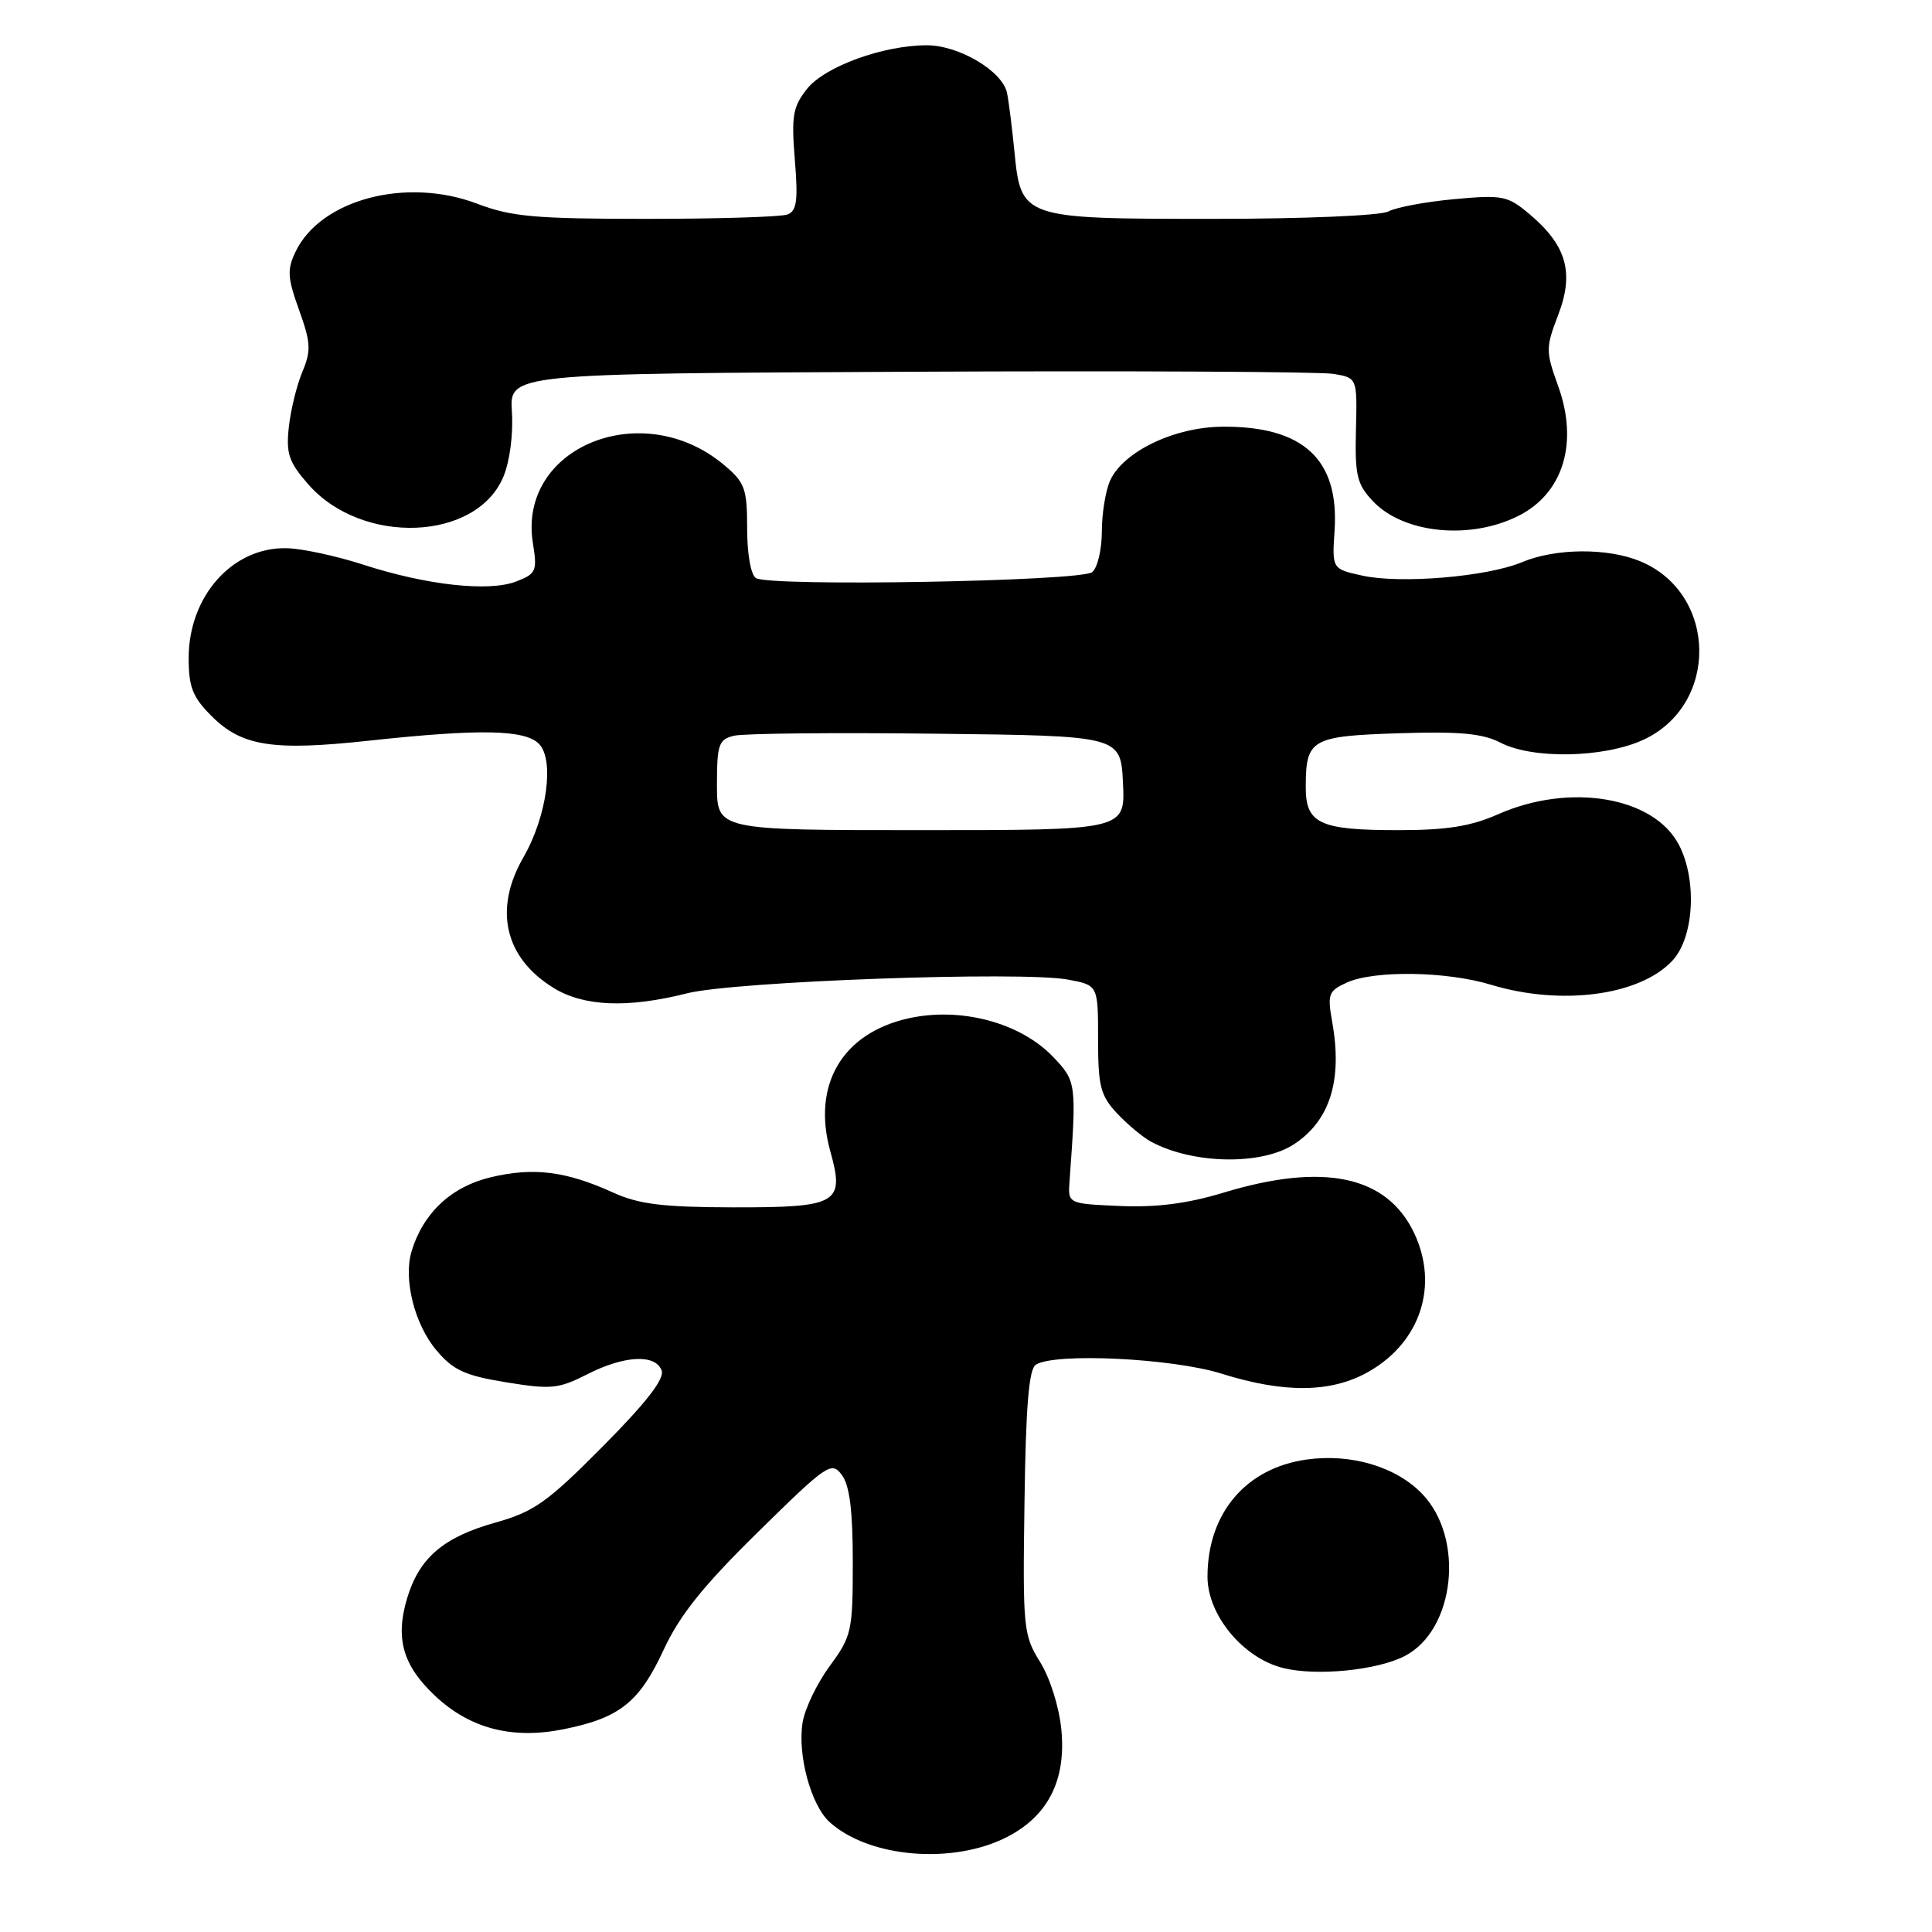 <?xml version="1.0" encoding="UTF-8" standalone="no"?>
<!DOCTYPE svg PUBLIC "-//W3C//DTD SVG 1.1//EN" "http://www.w3.org/Graphics/SVG/1.1/DTD/svg11.dtd" >
<svg xmlns="http://www.w3.org/2000/svg" xmlns:xlink="http://www.w3.org/1999/xlink" version="1.1" viewBox="0 0 256 256">
 <g >
 <path fill="currentColor"
d=" M 133.50 243.38 C 138.89 240.58 141.27 235.88 140.64 229.23 C 140.35 226.21 139.15 222.37 137.82 220.23 C 135.60 216.65 135.51 215.78 135.75 199.06 C 135.92 186.40 136.33 181.41 137.25 180.83 C 139.78 179.22 155.31 179.97 161.84 182.01 C 170.24 184.65 176.47 184.56 181.40 181.73 C 188.23 177.81 190.67 170.33 187.38 163.38 C 183.76 155.77 175.39 154.00 162.06 158.05 C 157.35 159.48 153.23 160.01 148.41 159.80 C 141.50 159.50 141.50 159.50 141.72 156.50 C 142.66 143.55 142.63 143.27 139.53 140.03 C 135.18 135.49 127.28 133.39 120.36 134.94 C 111.58 136.91 107.56 143.77 110.03 152.59 C 111.95 159.47 111.02 160.00 97.13 159.98 C 87.80 159.96 84.66 159.57 81.24 158.02 C 74.97 155.17 70.67 154.64 65.00 156.00 C 59.79 157.25 56.08 160.72 54.54 165.79 C 53.42 169.47 54.92 175.48 57.82 178.91 C 60.05 181.56 61.60 182.27 67.06 183.16 C 73.01 184.13 74.01 184.03 77.77 182.12 C 82.70 179.60 86.83 179.38 87.67 181.59 C 88.09 182.68 85.68 185.80 79.89 191.64 C 72.54 199.05 70.78 200.30 65.71 201.73 C 58.74 203.68 55.56 206.41 53.94 211.79 C 52.36 217.09 53.37 220.67 57.61 224.67 C 62.24 229.04 67.85 230.51 74.69 229.13 C 82.11 227.64 84.71 225.57 87.94 218.60 C 90.06 214.02 93.18 210.13 100.44 203.00 C 109.63 193.97 110.18 193.60 111.55 195.44 C 112.58 196.82 113.00 200.17 113.00 206.99 C 113.00 216.14 112.85 216.81 109.94 220.76 C 108.26 223.05 106.64 226.41 106.35 228.24 C 105.65 232.54 107.46 239.20 109.93 241.44 C 115.17 246.18 126.33 247.10 133.50 243.38 Z  M 186.14 219.43 C 192.79 215.99 194.11 203.85 188.46 197.96 C 185.01 194.36 179.07 192.58 173.18 193.39 C 165.10 194.50 160.00 200.50 160.00 208.92 C 160.00 214.01 164.71 219.70 170.02 221.02 C 174.43 222.12 182.47 221.33 186.14 219.43 Z  M 171.46 151.62 C 176.23 148.49 177.90 143.15 176.53 135.45 C 175.87 131.73 176.02 131.31 178.45 130.20 C 182.08 128.55 191.67 128.69 197.59 130.49 C 206.90 133.31 217.32 131.92 221.62 127.27 C 224.47 124.20 224.89 116.63 222.48 111.97 C 219.17 105.57 208.03 103.68 198.49 107.90 C 194.89 109.49 191.70 110.00 185.31 110.00 C 174.81 110.00 172.99 109.14 173.02 104.21 C 173.04 97.94 173.74 97.54 185.34 97.16 C 193.41 96.90 196.45 97.18 198.83 98.41 C 203.07 100.61 212.46 100.43 217.68 98.06 C 227.81 93.46 227.61 78.66 217.36 74.38 C 213.05 72.58 206.14 72.62 201.68 74.49 C 197.04 76.43 185.57 77.39 180.50 76.27 C 176.50 75.39 176.50 75.39 176.84 70.25 C 177.45 60.87 172.69 56.46 162.00 56.54 C 155.62 56.58 148.86 59.82 147.10 63.67 C 146.50 65.00 146.00 68.04 146.00 70.42 C 146.00 72.81 145.43 75.23 144.72 75.81 C 143.26 77.03 102.03 77.76 100.17 76.60 C 99.49 76.19 99.00 73.41 99.00 70.03 C 99.00 64.74 98.71 63.93 95.95 61.62 C 85.12 52.50 68.58 59.25 70.61 71.96 C 71.21 75.68 71.05 76.03 68.37 77.06 C 64.74 78.45 56.48 77.53 48.10 74.81 C 44.58 73.67 40.04 72.69 38.02 72.64 C 30.84 72.45 25.01 78.96 25.00 87.17 C 25.00 91.05 25.52 92.37 28.04 94.89 C 32.04 98.89 36.15 99.53 48.92 98.14 C 63.54 96.56 69.52 96.67 71.40 98.55 C 73.50 100.64 72.48 108.18 69.36 113.59 C 65.38 120.48 66.86 126.90 73.34 130.90 C 77.34 133.37 83.17 133.61 91.04 131.62 C 97.31 130.03 135.34 128.66 141.50 129.80 C 145.50 130.54 145.50 130.54 145.50 137.69 C 145.50 143.93 145.82 145.17 148.00 147.51 C 149.38 148.98 151.40 150.67 152.50 151.27 C 158.06 154.27 167.15 154.44 171.46 151.62 Z  M 201.19 68.36 C 207.13 65.38 209.18 58.71 206.47 51.17 C 204.80 46.53 204.80 46.10 206.49 41.67 C 208.61 36.11 207.57 32.50 202.65 28.36 C 199.76 25.93 199.09 25.80 192.68 26.39 C 188.90 26.74 184.98 27.47 183.97 28.02 C 182.93 28.57 172.84 29.00 160.68 29.00 C 135.40 29.00 135.28 28.96 134.41 20.00 C 134.11 16.98 133.68 13.52 133.44 12.33 C 132.86 9.44 127.09 6.00 122.81 6.00 C 117.02 6.00 109.30 8.81 106.94 11.77 C 105.05 14.15 104.85 15.35 105.32 21.17 C 105.76 26.56 105.58 27.95 104.35 28.42 C 103.52 28.74 95.11 29.00 85.67 29.00 C 70.91 29.00 67.76 28.72 63.22 26.99 C 53.84 23.43 42.50 26.42 39.17 33.34 C 38.02 35.72 38.09 36.80 39.63 41.08 C 41.19 45.42 41.24 46.47 40.06 49.28 C 39.32 51.05 38.51 54.35 38.27 56.61 C 37.89 60.11 38.27 61.24 40.86 64.19 C 47.99 72.31 63.14 71.71 66.70 63.17 C 67.55 61.15 68.02 57.53 67.83 54.59 C 67.50 49.50 67.50 49.50 120.50 49.26 C 149.65 49.12 174.93 49.25 176.67 49.54 C 179.84 50.06 179.84 50.06 179.67 56.95 C 179.52 62.97 179.80 64.16 181.90 66.39 C 185.93 70.69 194.77 71.59 201.19 68.36 Z  M 95.00 104.02 C 95.00 98.65 95.23 97.98 97.25 97.49 C 98.49 97.18 110.53 97.06 124.00 97.22 C 148.50 97.50 148.50 97.50 148.80 103.75 C 149.10 110.00 149.10 110.00 122.05 110.00 C 95.00 110.00 95.00 110.00 95.00 104.02 Z "/>
</g>
</svg>